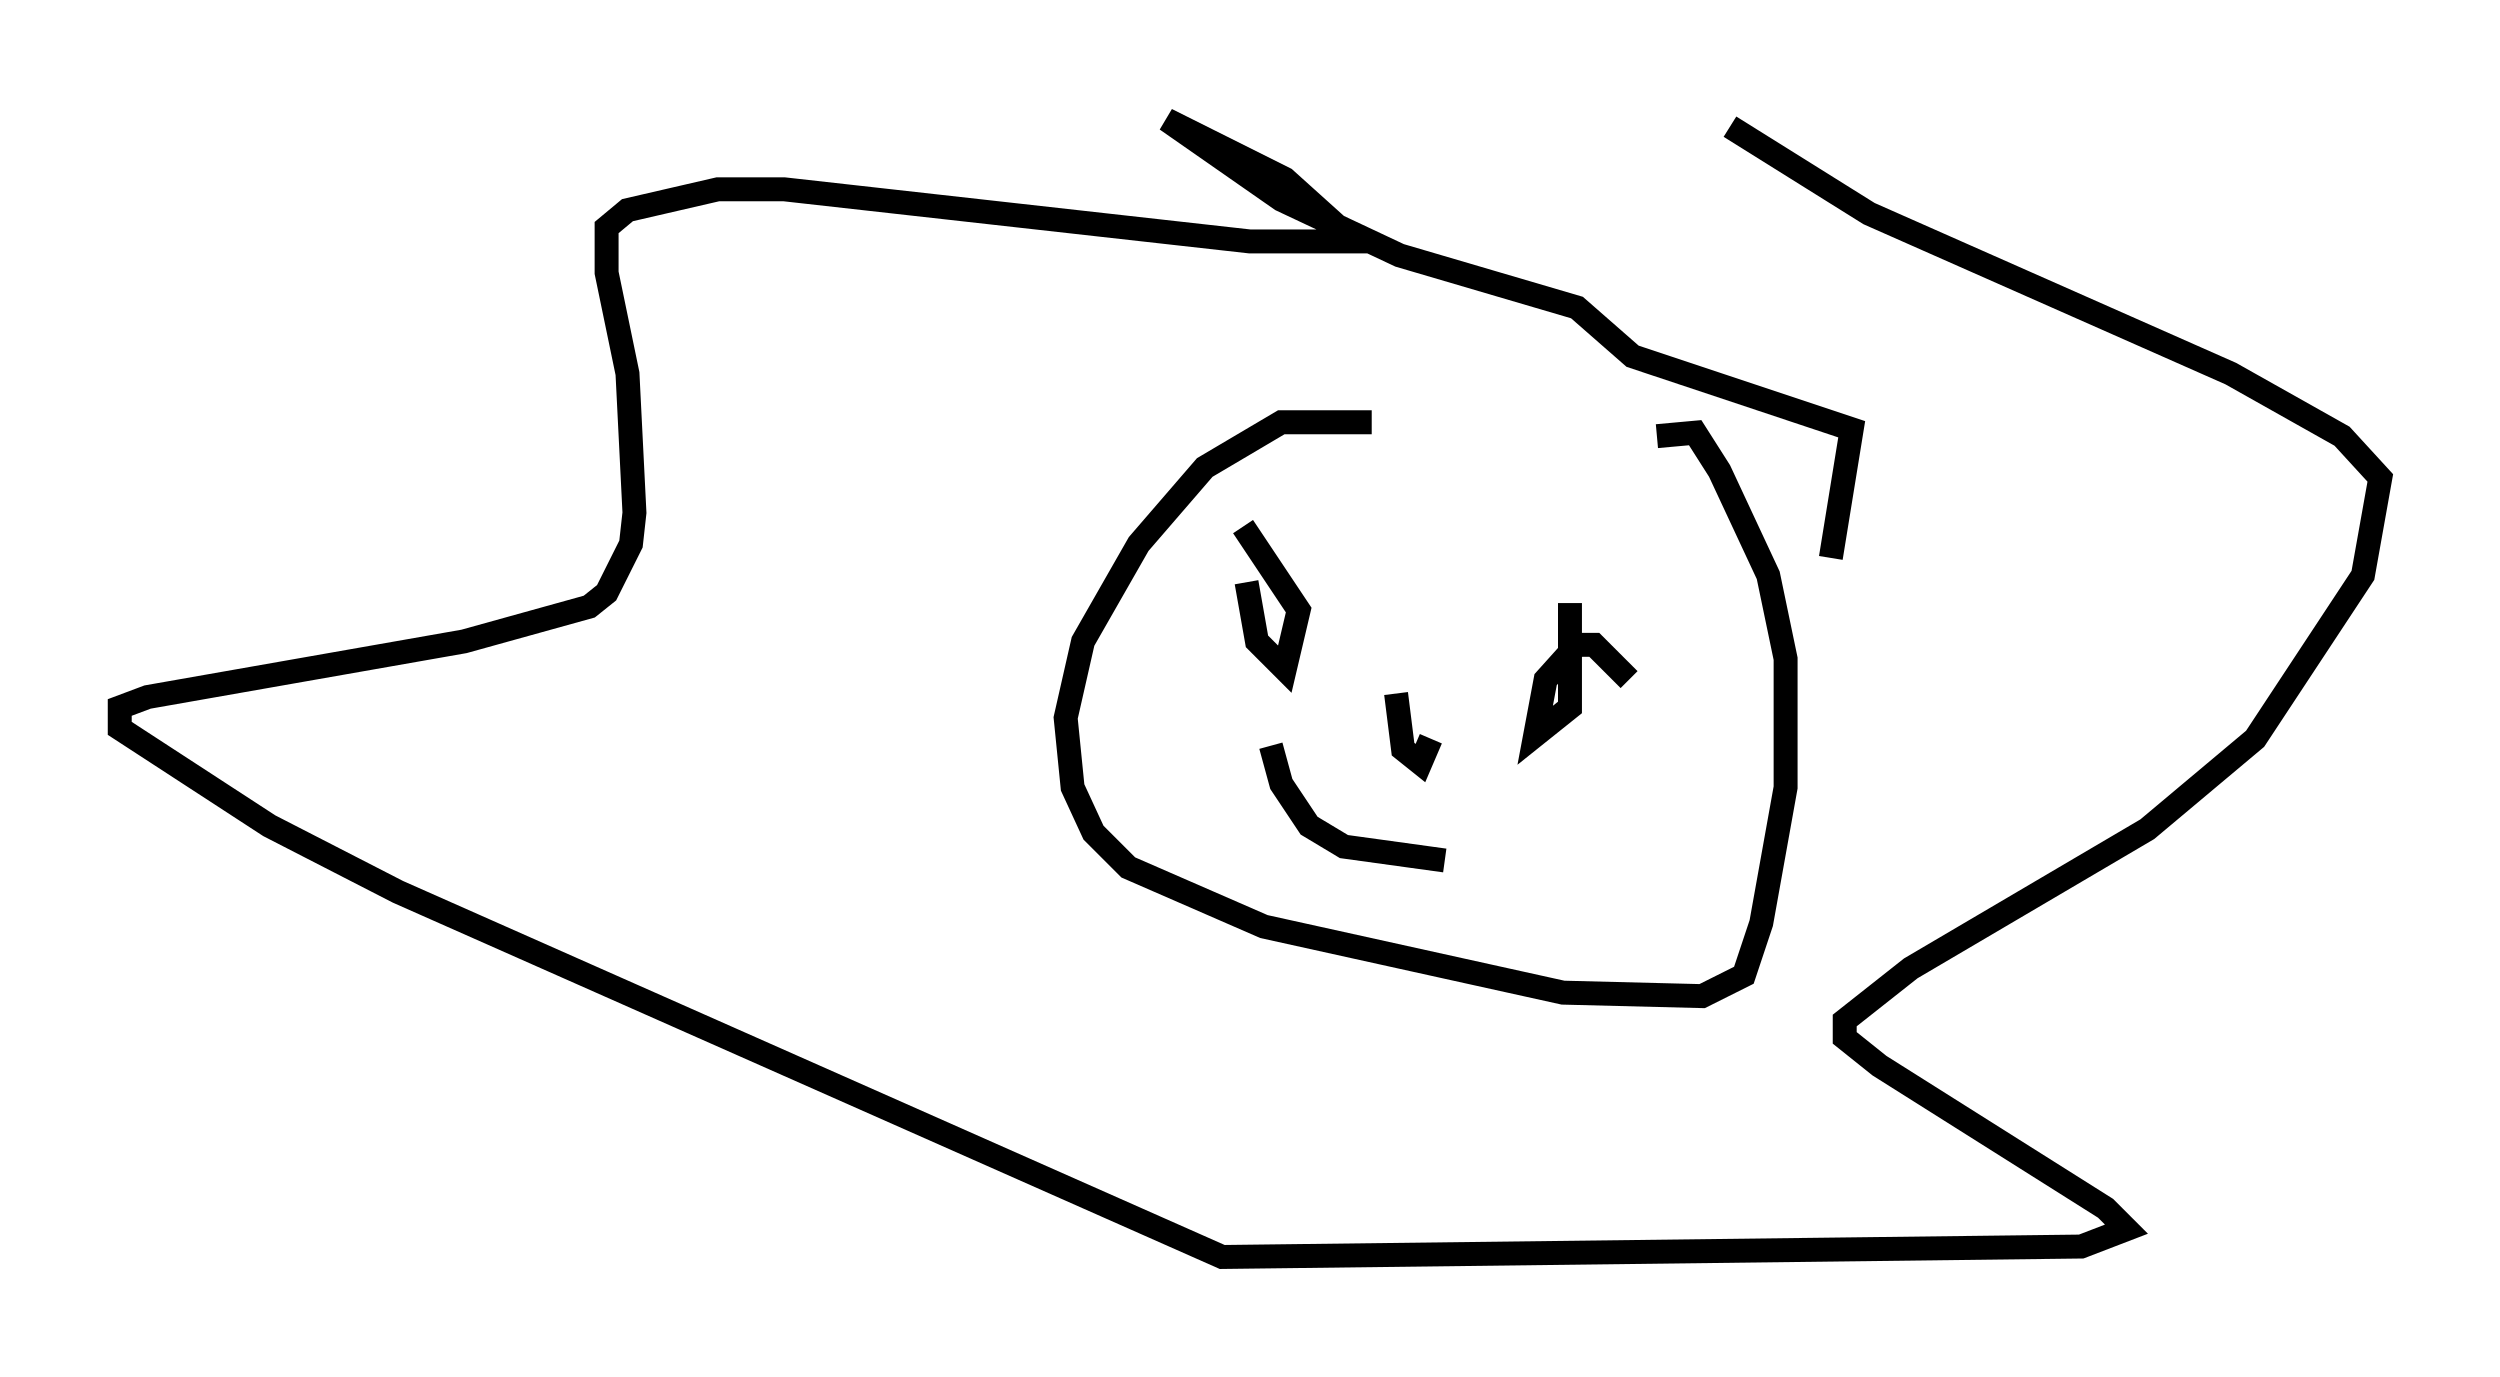 <?xml version="1.0" encoding="utf-8" ?>
<svg baseProfile="full" height="57.497" version="1.1" width="104.413" xmlns="http://www.w3.org/2000/svg" xmlns:ev="http://www.w3.org/2001/xml-events" xmlns:xlink="http://www.w3.org/1999/xlink"><defs /><rect fill="white" height="57.497" width="104.413" x="0" y="0" /><path d="M61.648, 18.508 m-4.358, -0.872 l-3.777, 0.0 -3.196, 1.888 l-2.76, 3.196 -2.324, 4.067 l-0.726, 3.196 0.291, 2.905 l0.872, 1.888 1.453, 1.453 l5.665, 2.469 12.492, 2.76 l5.81, 0.145 1.743, -0.872 l0.726, -2.179 1.017, -5.665 l0.0, -5.374 -0.726, -3.486 l-2.034, -4.358 -1.017, -1.598 l-1.598, 0.145 m-17.14, 6.101 l0.436, 2.469 1.162, 1.162 l0.581, -2.469 -2.324, -3.486 m16.123, 6.391 l-1.453, -1.453 -0.726, 0.0 l-1.307, 1.453 -0.436, 2.324 l1.453, -1.162 0.0, -4.358 m-7.263, 3.777 l0.291, 2.324 0.726, 0.581 l0.436, -1.017 m-6.682, 0.291 l0.436, 1.598 1.162, 1.743 l1.453, 0.872 4.212, 0.581 m11.911, -30.648 l5.81, 3.631 15.106, 6.682 l4.648, 2.615 1.598, 1.743 l-0.726, 4.067 -4.503, 6.827 l-4.503, 3.777 -9.877, 5.81 l-2.76, 2.179 0.0, 0.726 l1.453, 1.162 9.441, 5.955 l0.872, 0.872 -1.888, 0.726 l-35.877, 0.436 -34.425, -15.251 l-5.374, -2.76 -6.246, -4.067 l0.0, -0.872 1.162, -0.436 l13.218, -2.324 5.229, -1.453 l0.726, -0.581 1.017, -2.034 l0.145, -1.307 -0.291, -5.81 l-0.872, -4.212 0.0, -1.888 l0.872, -0.726 3.777, -0.872 l2.76, 0.0 19.464, 2.179 l4.358, 0.0 -2.905, -2.615 l-4.939, -2.469 4.793, 3.341 l4.939, 2.324 7.408, 2.179 l2.324, 2.034 9.151, 3.05 l-0.872, 5.374 " fill="none" stroke="black" stroke-width="1" /></svg>